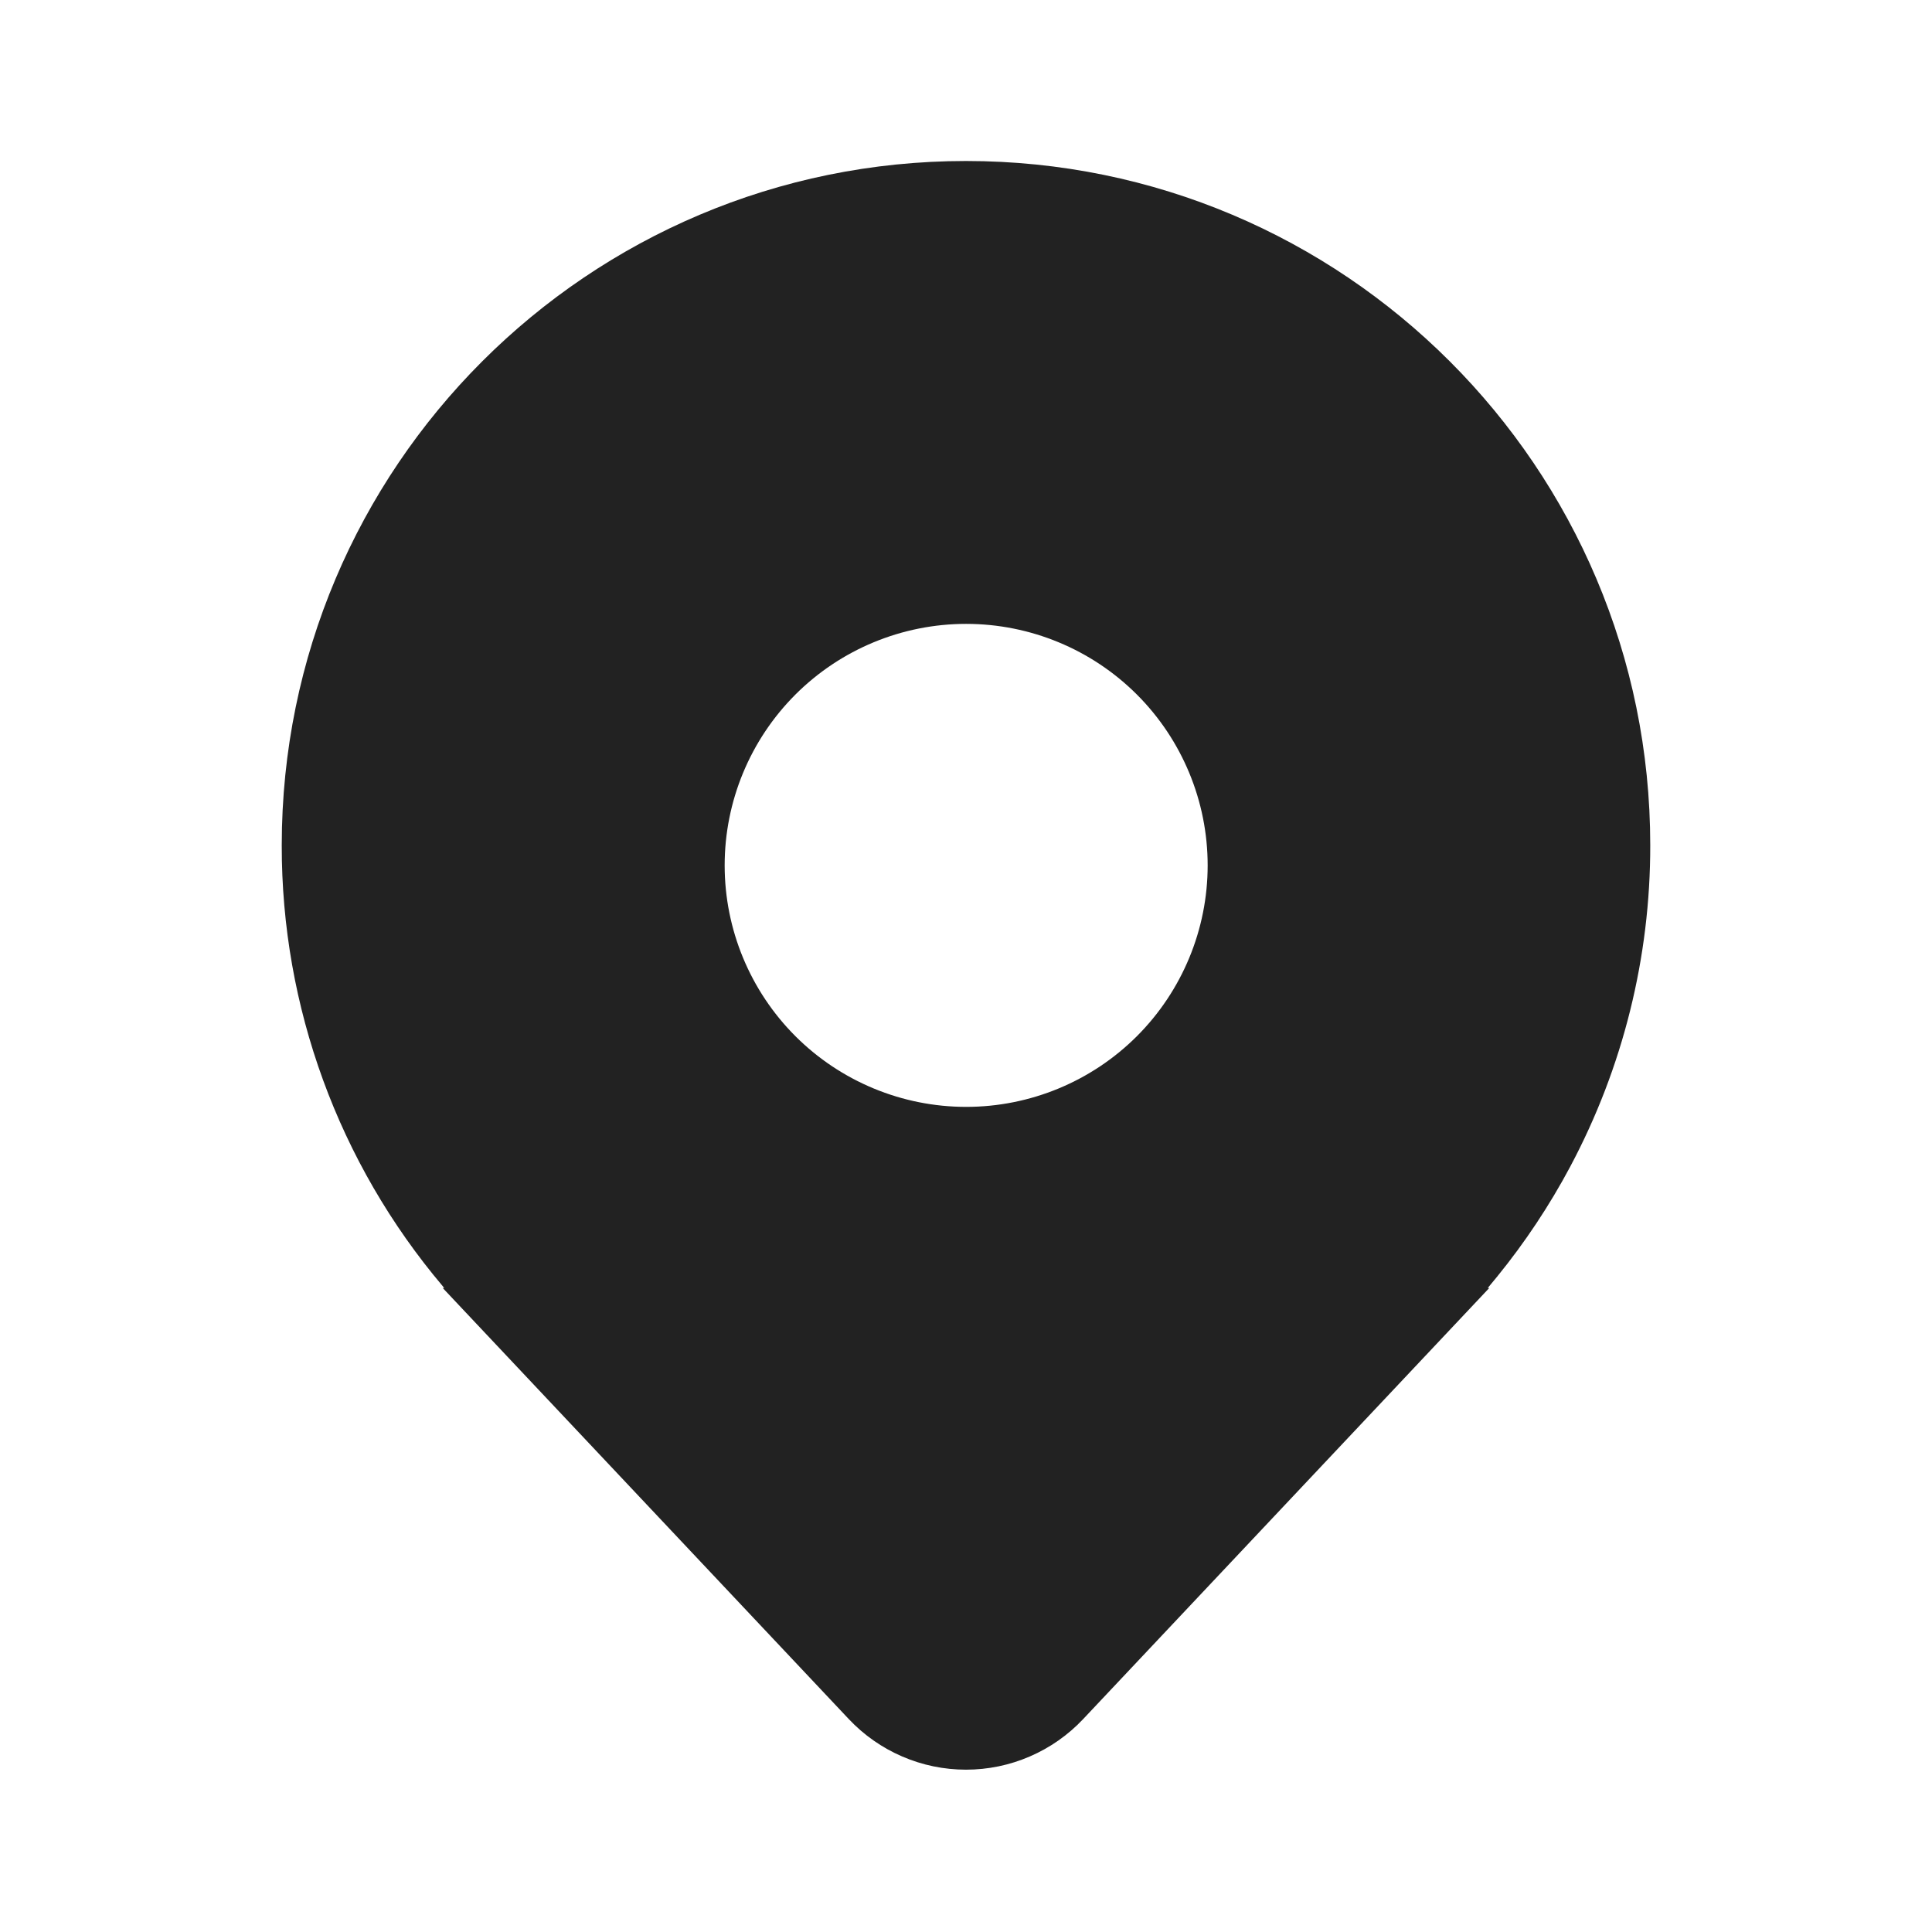 <svg width="48" height="48" viewBox="0 0 48 48" fill="none" xmlns="http://www.w3.org/2000/svg">
<path d="M39.014 28.98C40.322 26.524 41.004 23.783 41 21C41 11.611 33.389 4 24 4C14.611 4 7 11.611 7 21C6.993 25.01 8.411 28.893 11 31.955L11.02 31.98C11.027 31.986 11.033 31.994 11.038 32H11L21.088 42.71C21.462 43.107 21.913 43.423 22.414 43.639C22.915 43.856 23.454 43.967 24 43.967C24.545 43.967 25.084 43.856 25.585 43.639C26.086 43.423 26.537 43.107 26.911 42.71L37 32H36.962L36.978 31.981L36.98 31.979C37.052 31.893 37.124 31.807 37.195 31.719C37.889 30.866 38.498 29.949 39.015 28.979L39.014 28.98ZM24.004 27.5C22.413 27.5 20.887 26.868 19.761 25.743C18.636 24.617 18.004 23.091 18.004 21.5C18.004 19.909 18.636 18.383 19.761 17.257C20.887 16.132 22.413 15.5 24.004 15.5C25.595 15.5 27.121 16.132 28.247 17.257C29.372 18.383 30.004 19.909 30.004 21.5C30.004 23.091 29.372 24.617 28.247 25.743C27.121 26.868 25.595 27.5 24.004 27.5Z" fill="#222222"/>
</svg>
